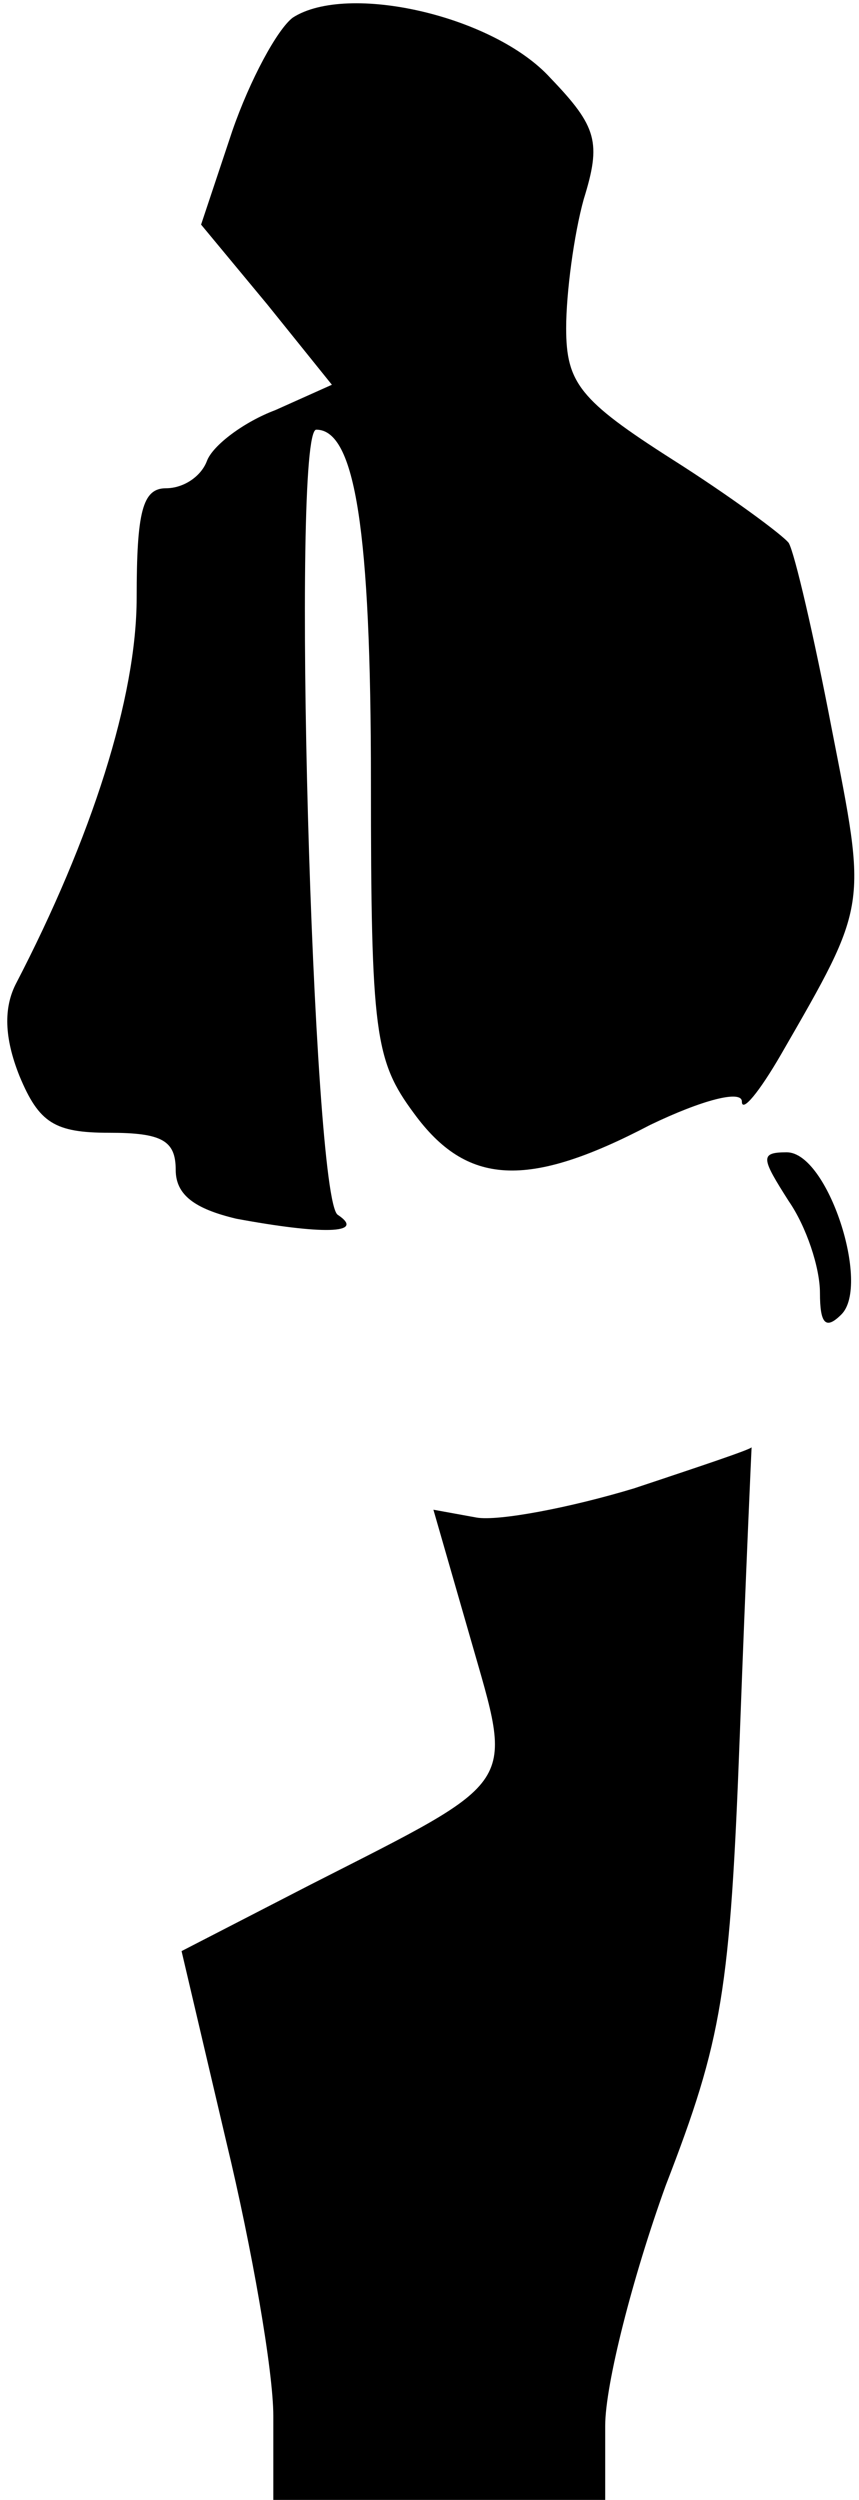 <?xml version="1.0" standalone="no"?>
<!DOCTYPE svg PUBLIC "-//W3C//DTD SVG 20010904//EN"
 "http://www.w3.org/TR/2001/REC-SVG-20010904/DTD/svg10.dtd">
<svg version="1.0" xmlns="http://www.w3.org/2000/svg"
 width="44pt" height="128pt" viewBox="0 0 44 128"
 preserveAspectRatio="xMidYMid meet">
<g transform="translate(0,128) scale(0.1,-0.1)"
fill="#000000" stroke="none">
<path fill="#000000" stroke="none" d="M150 1271 c-8 -6 -22 -32 -31 -58 l-16
-48 34 -41 33 -41 -29 -13 c-16 -6 -32 -18 -35 -26 -3 -8 -12 -14 -21 -14 -12
0 -15 -12 -15 -56 0 -51 -23 -123 -62 -198 -6 -12 -6 -27 2 -47 10 -24 18 -29
46 -29 27 0 34 -4 34 -19 0 -13 10 -20 31 -25 43 -8 67 -8 52 2 -13 8 -24 402
-11 402 20 0 28 -52 28 -180 0 -129 2 -143 22 -170 27 -37 58 -39 121 -6 27
13 47 18 47 12 0 -6 9 5 20 24 45 78 44 75 26 167 -9 47 -19 90 -22 95 -3 4
-30 24 -60 43 -47 30 -54 39 -54 67 0 18 4 48 9 66 9 29 7 37 -17 62 -29 32
-104 49 -132 31z"/>
<path fill="#000000" stroke="none" d="M404 665 c9 -13 16 -34 16 -47 0 -16 3
-19 11 -11 15 15 -7 83 -28 83 -14 0 -13 -3 1 -25z"/>
<path fill="#000000" stroke="none" d="M325 518 c-33 -10 -70 -17 -81 -15
l-22 4 19 -66 c22 -77 26 -71 -82 -126 l-66 -34 23 -98 c13 -54 24 -117 24
-140 l0 -43 85 0 85 0 0 38 c0 21 14 76 31 123 29 75 33 99 38 232 3 81 6 147
6 146 0 -1 -27 -10 -60 -21z"/>
</g>
</svg>
